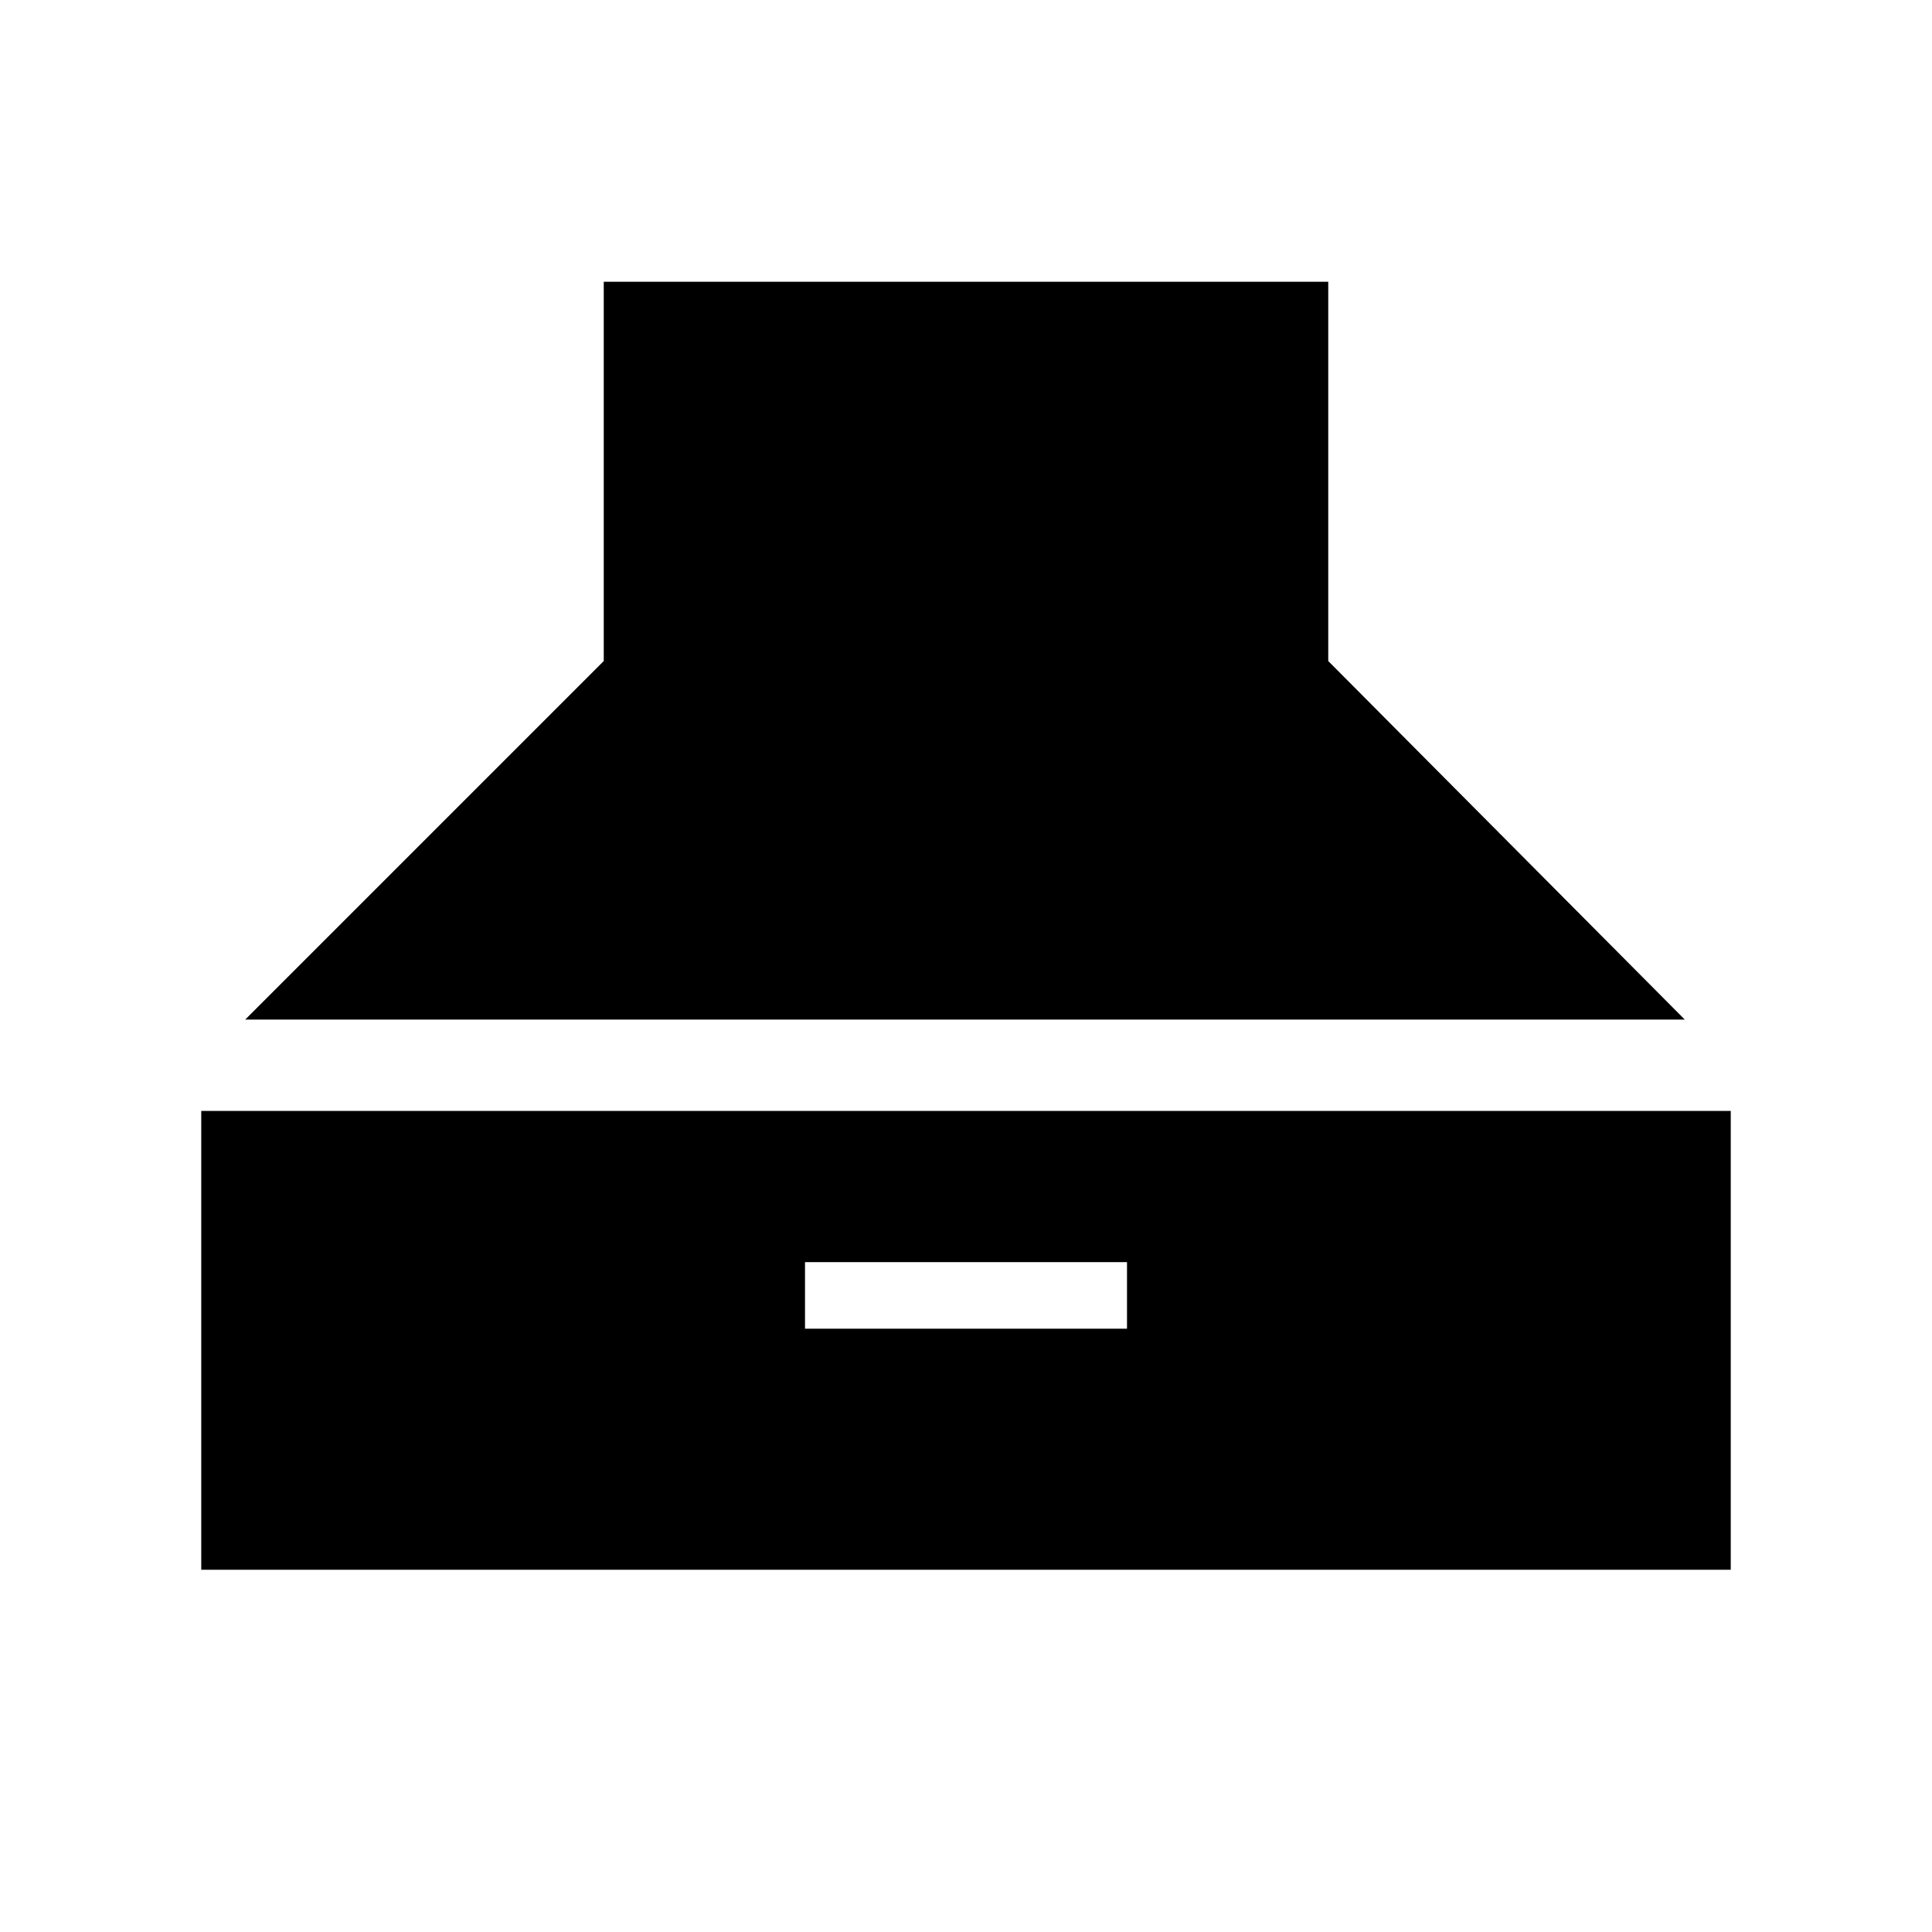 <svg xmlns="http://www.w3.org/2000/svg" width="48" height="48" viewBox="0 -960 960 960"><path d="m121.847-453.384 178.154-178.154v-188.461h359.998v188.461l177.154 178.154H121.847Zm-21.846 273.383V-408h759.998v227.999H100.001ZM400-299.77h160v-33.076H400v33.076Z"/></svg>
